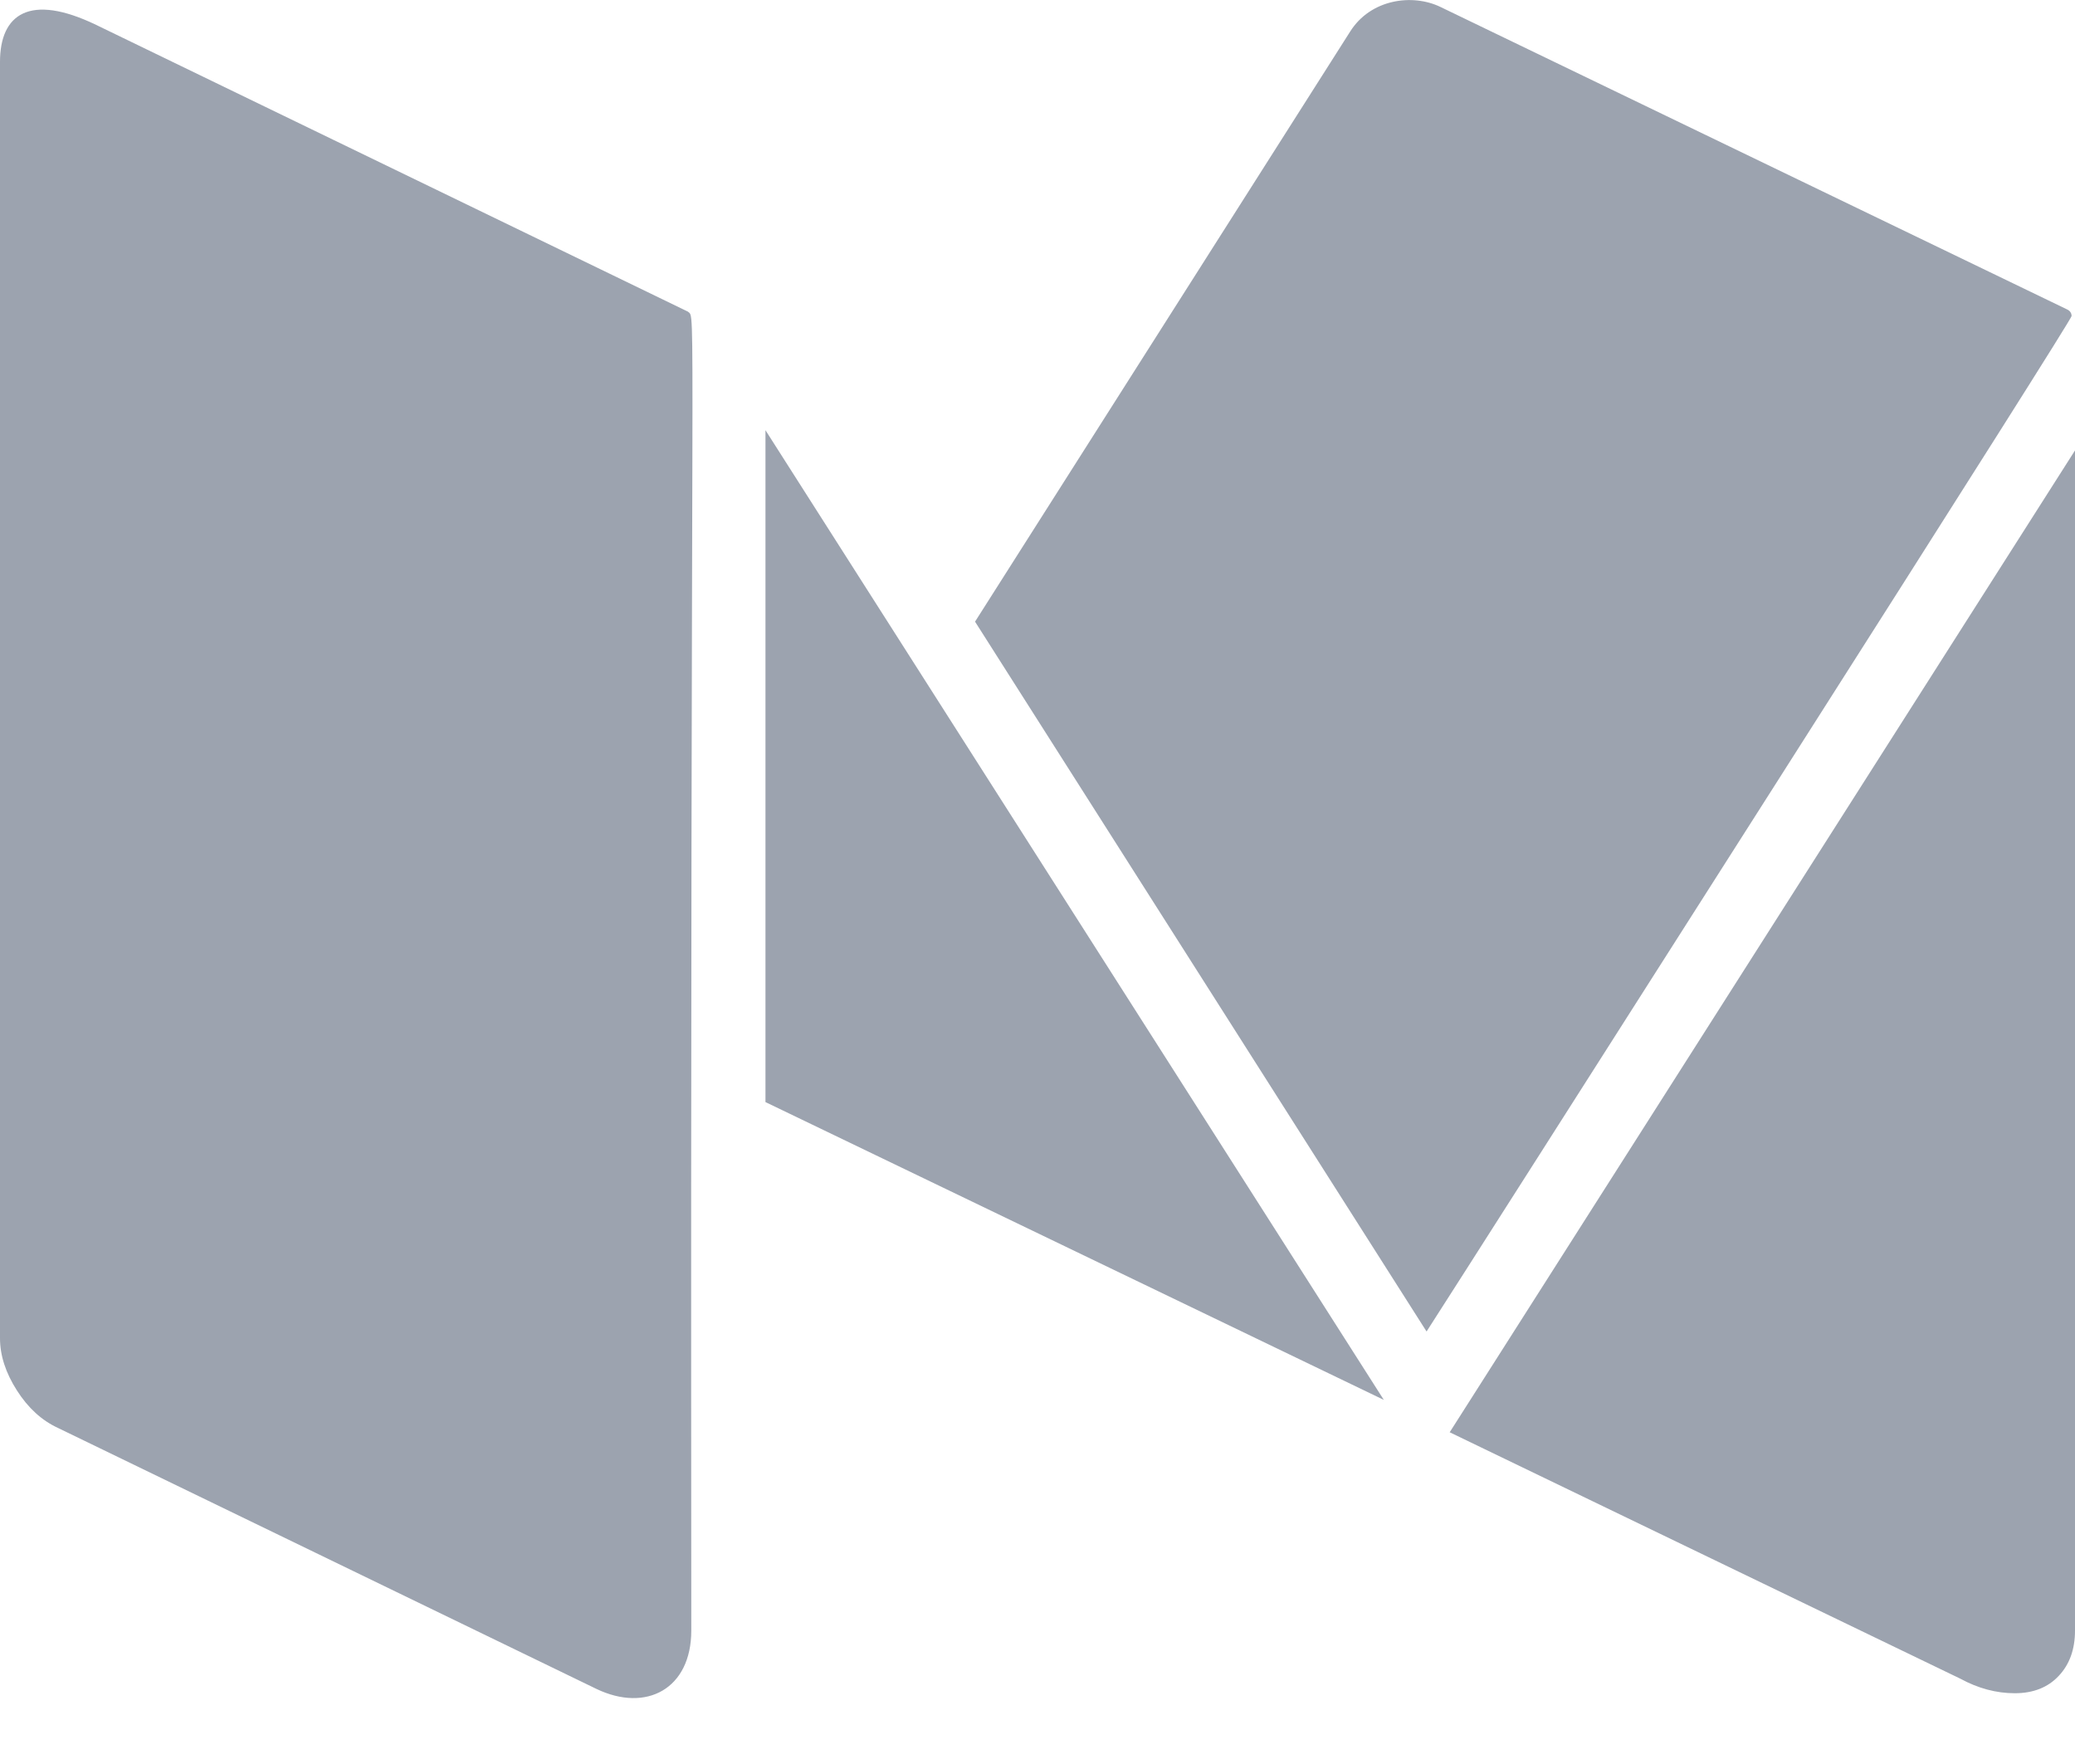 <svg width="20" height="17" viewBox="0 0 20 17" fill="none" xmlns="http://www.w3.org/2000/svg">
<path d="M6.663 15.714C6.663 16.276 6.229 16.507 5.748 16.276L0.558 13.761C0.402 13.689 0.27 13.568 0.163 13.4C0.055 13.231 0 13.063 0 12.897V0.596C0 0.138 0.284 -0.07 0.927 0.24L6.63 3.003C6.713 3.083 6.652 2.534 6.663 15.714ZM7.378 4.146L13.338 13.491L7.378 10.621V4.146ZM20 4.341V15.714C20 15.894 19.948 16.04 19.843 16.151C19.739 16.262 19.598 16.318 19.419 16.318C19.241 16.318 19.066 16.271 18.895 16.178L13.973 13.803L20 4.341ZM19.967 3.046C19.967 3.067 19.012 4.577 17.104 7.572C15.196 10.567 14.078 12.322 13.75 12.832L9.398 5.991L13.013 0.305C13.21 -0.009 13.613 -0.064 13.884 0.067L19.922 2.981C19.952 2.995 19.967 3.017 19.967 3.046Z" fill="#9CA3AF"/>
</svg>
